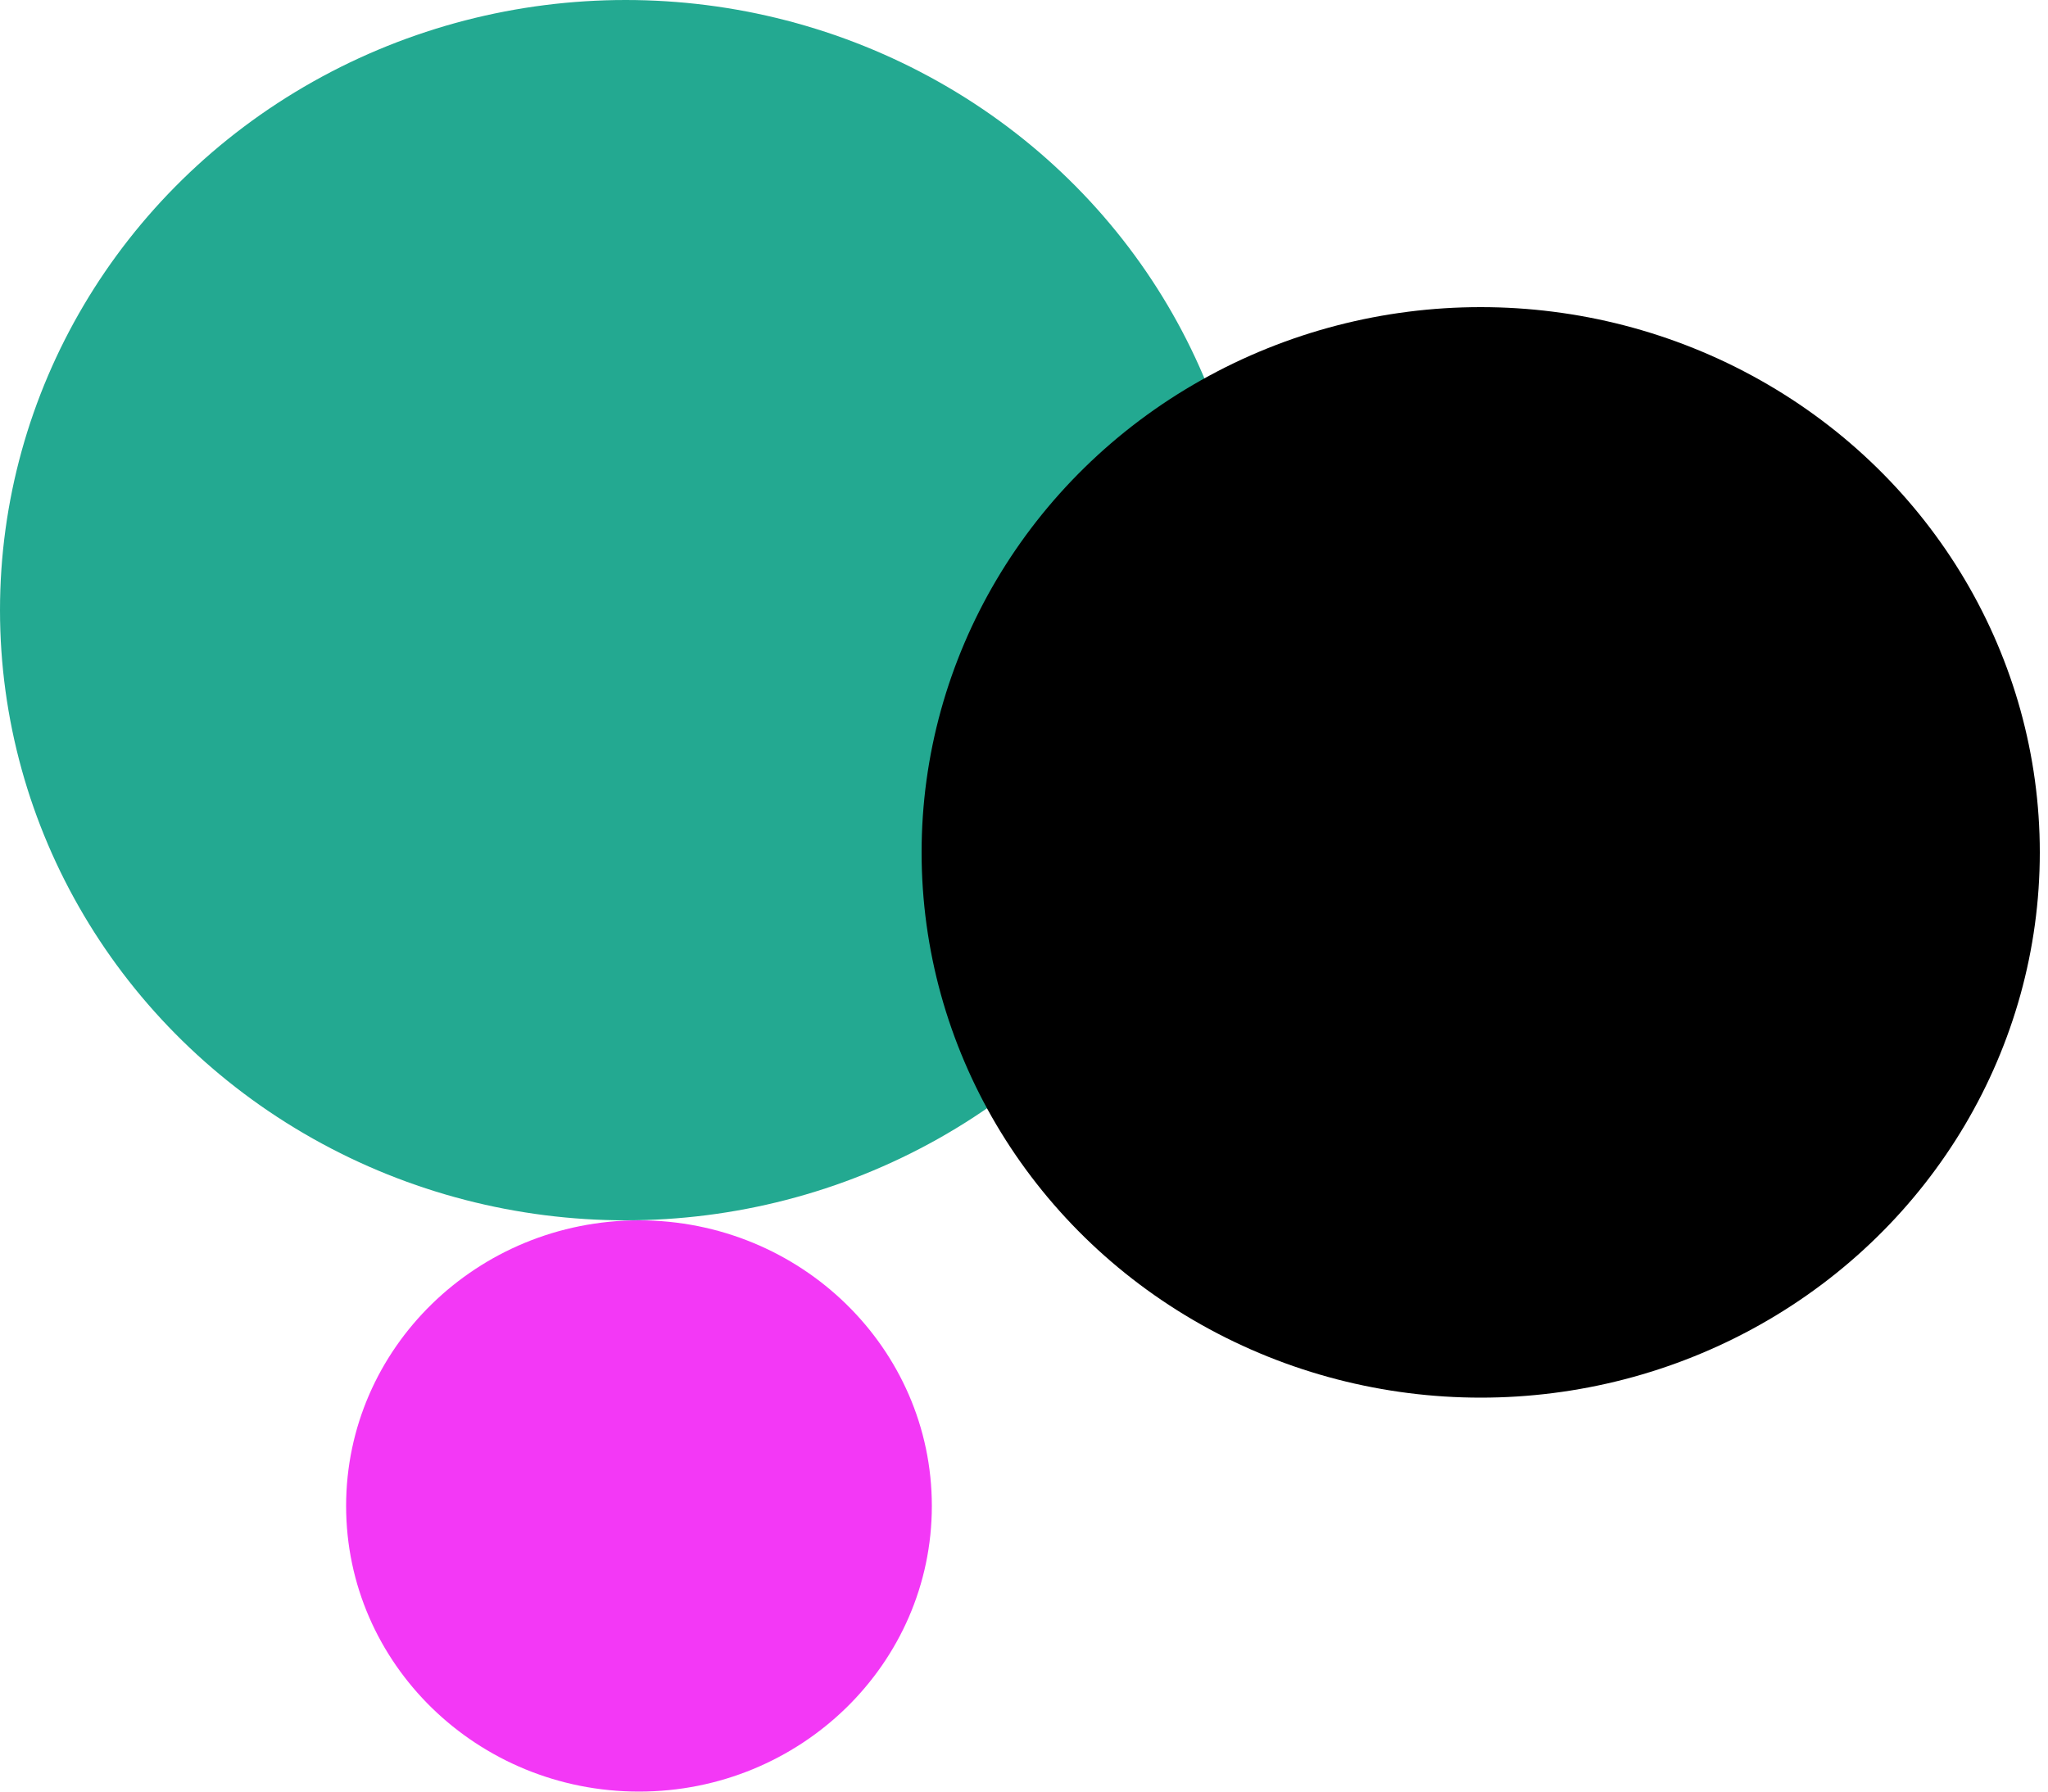 <svg width="40" height="35" viewBox="0 0 40 35" fill="none" xmlns="http://www.w3.org/2000/svg">
<ellipse cx="12.22" cy="11.92" rx="12.22" ry="11.92" fill="#23A991"/>
<ellipse cx="28.92" cy="16.652" rx="10.92" ry="10.652" fill="black"/>
<ellipse cx="12.48" cy="29.42" rx="5.72" ry="5.58" fill="#F119F5" fill-opacity="0.86"/>
</svg>
